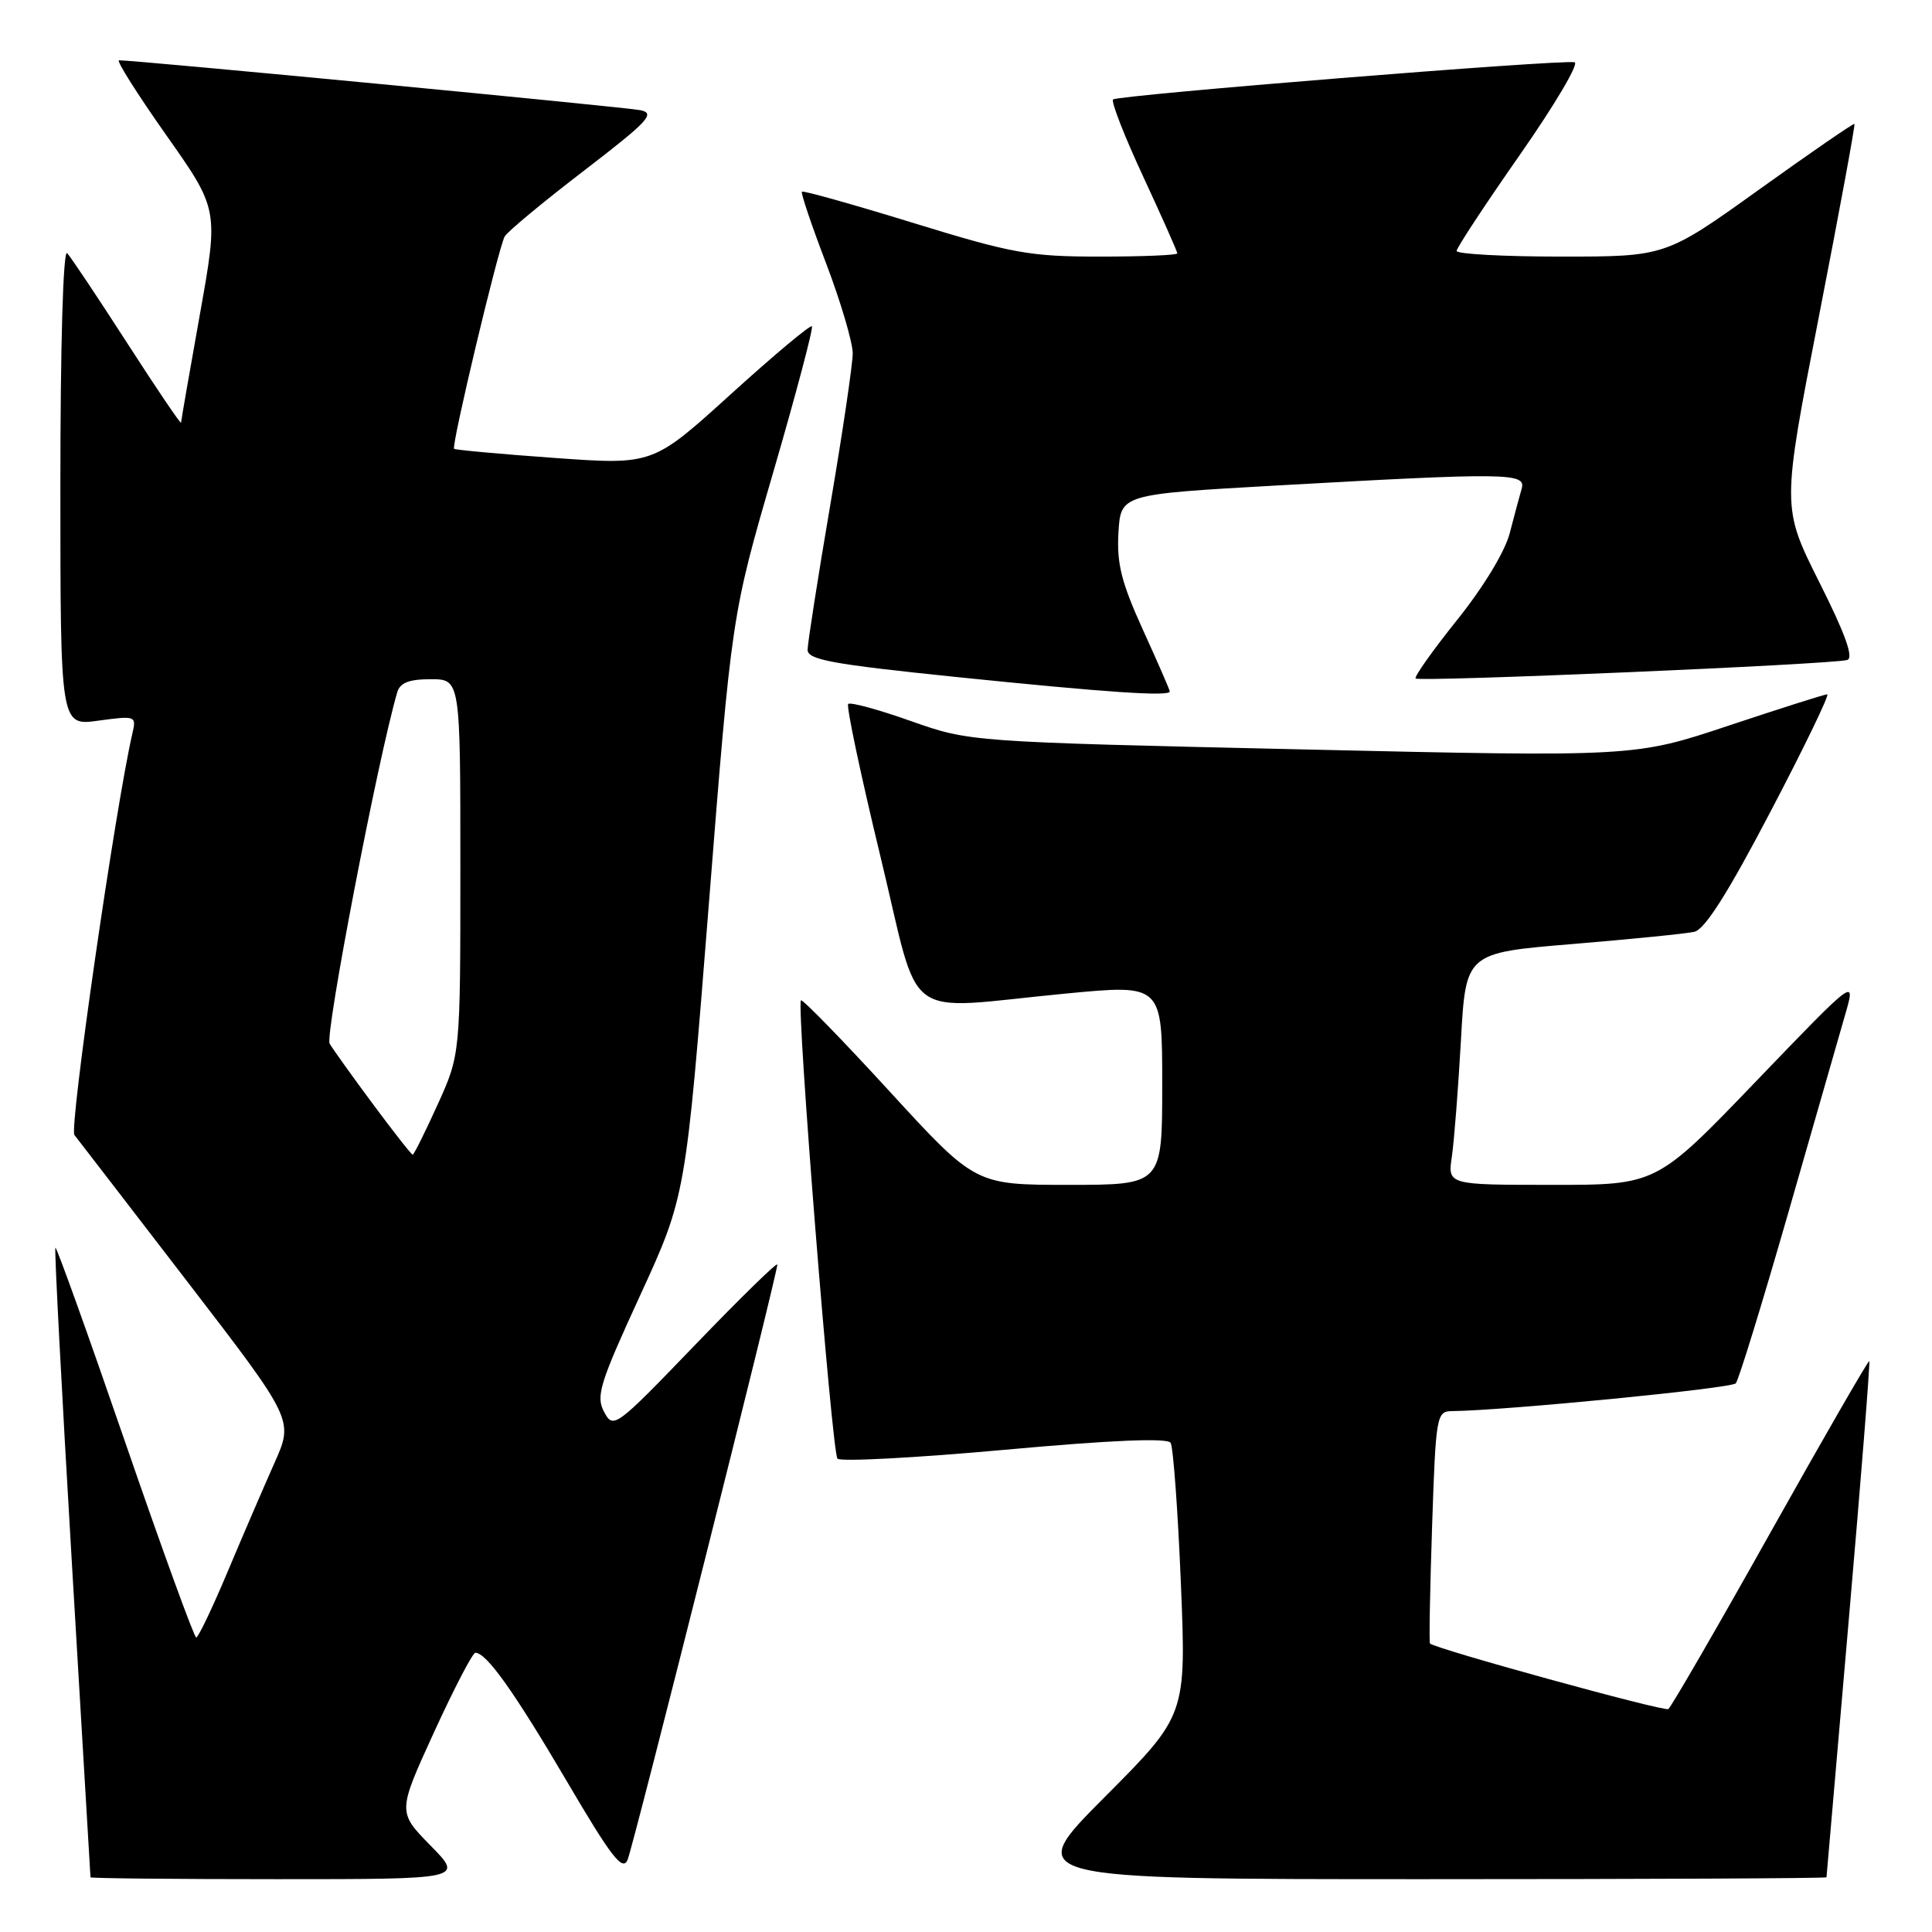 <?xml version="1.0" encoding="UTF-8" standalone="no"?>
<!DOCTYPE svg PUBLIC "-//W3C//DTD SVG 1.1//EN" "http://www.w3.org/Graphics/SVG/1.1/DTD/svg11.dtd" >
<svg xmlns="http://www.w3.org/2000/svg" xmlns:xlink="http://www.w3.org/1999/xlink" version="1.1" viewBox="0 0 256 256">
 <g >
 <path fill="currentColor"
d=" M 57.05 244.55 C 52.68 240.09 52.68 240.09 57.50 229.55 C 60.16 223.75 62.62 219.00 62.99 219.00 C 64.46 219.00 68.10 224.12 75.05 235.93 C 81.02 246.10 82.50 248.01 83.16 246.43 C 83.96 244.49 103.00 168.81 103.00 167.56 C 103.00 167.19 98.12 171.96 92.15 178.16 C 81.54 189.18 81.27 189.38 80.05 187.09 C 78.93 185.01 79.45 183.33 84.83 171.63 C 90.86 158.50 90.86 158.50 93.91 120.00 C 96.95 81.50 96.95 81.50 102.46 62.57 C 105.49 52.16 107.79 43.46 107.58 43.24 C 107.36 43.02 102.53 47.07 96.84 52.23 C 86.50 61.61 86.50 61.61 73.50 60.68 C 66.35 60.17 60.35 59.62 60.17 59.47 C 59.77 59.12 66.01 32.95 66.87 31.34 C 67.22 30.71 71.93 26.79 77.35 22.64 C 85.94 16.04 86.89 15.02 84.85 14.60 C 82.86 14.19 17.87 7.97 15.77 7.99 C 15.37 8.00 18.18 12.44 22.01 17.88 C 28.97 27.75 28.97 27.75 26.49 41.63 C 25.13 49.26 24.00 55.73 23.99 56.00 C 23.97 56.27 20.78 51.55 16.88 45.50 C 12.98 39.45 9.39 34.07 8.90 33.55 C 8.37 32.99 8.00 45.60 8.00 64.39 C 8.00 96.19 8.00 96.19 13.04 95.49 C 17.97 94.82 18.08 94.86 17.55 97.15 C 15.29 106.91 9.15 149.48 9.86 150.39 C 10.34 151.00 17.08 159.75 24.82 169.82 C 38.91 188.15 38.91 188.15 36.38 193.82 C 34.99 196.95 32.19 203.43 30.17 208.24 C 28.15 213.05 26.27 216.98 26.00 216.98 C 25.73 216.98 21.48 205.30 16.56 191.02 C 11.64 176.73 7.49 165.17 7.34 165.33 C 7.19 165.48 8.17 184.26 9.52 207.05 C 10.88 229.85 11.99 248.61 11.99 248.75 C 12.00 248.89 23.12 249.00 36.71 249.00 C 61.42 249.00 61.42 249.00 57.05 244.55 Z  M 242.02 248.75 C 242.03 248.61 243.36 233.22 244.98 214.55 C 246.60 195.87 247.82 180.48 247.69 180.35 C 247.56 180.23 241.66 190.46 234.58 203.09 C 227.50 215.73 221.41 226.24 221.06 226.46 C 220.48 226.82 190.05 218.44 189.48 217.77 C 189.35 217.62 189.48 210.64 189.76 202.25 C 190.25 187.56 190.35 187.00 192.39 186.98 C 199.31 186.91 229.42 183.97 230.00 183.30 C 230.38 182.86 233.47 172.82 236.87 161.00 C 240.26 149.18 243.69 137.25 244.48 134.50 C 245.93 129.50 245.93 129.50 232.71 143.25 C 219.50 157.01 219.50 157.01 205.66 157.00 C 191.82 157.00 191.82 157.00 192.38 153.25 C 192.68 151.19 193.22 144.27 193.58 137.88 C 194.22 126.26 194.22 126.26 208.36 125.09 C 216.14 124.44 223.40 123.72 224.50 123.47 C 225.90 123.16 228.95 118.35 234.62 107.51 C 239.09 98.98 242.46 92.00 242.12 92.00 C 241.78 92.00 235.90 93.87 229.05 96.15 C 216.61 100.30 216.61 100.30 172.55 99.30 C 128.50 98.30 128.50 98.30 120.69 95.54 C 116.40 94.02 112.66 93.00 112.39 93.28 C 112.12 93.55 114.03 102.60 116.64 113.39 C 122.12 136.03 119.07 133.77 141.25 131.65 C 154.00 130.43 154.00 130.43 154.00 143.71 C 154.00 157.00 154.00 157.00 141.61 157.00 C 129.23 157.00 129.23 157.00 117.86 144.60 C 111.61 137.78 106.33 132.36 106.13 132.55 C 105.51 133.15 110.23 192.44 110.97 193.28 C 111.34 193.70 121.29 193.18 133.07 192.11 C 147.35 190.81 154.69 190.51 155.11 191.18 C 155.46 191.74 156.07 200.09 156.47 209.74 C 157.19 227.27 157.19 227.27 146.36 238.14 C 135.53 249.00 135.53 249.00 188.77 249.00 C 218.05 249.00 242.01 248.89 242.02 248.75 Z  M 155.00 91.62 C 155.00 91.42 153.40 87.75 151.45 83.47 C 148.60 77.20 147.96 74.69 148.20 70.59 C 148.50 65.50 148.50 65.50 169.00 64.34 C 199.80 62.61 202.24 62.64 201.63 64.75 C 201.35 65.71 200.64 68.36 200.05 70.64 C 199.42 73.09 196.56 77.80 193.08 82.14 C 189.84 86.19 187.36 89.68 187.58 89.90 C 188.05 90.39 242.94 88.03 244.77 87.45 C 245.65 87.17 244.52 84.01 241.06 77.13 C 236.09 67.21 236.09 67.21 241.02 41.91 C 243.73 28.00 245.85 16.53 245.72 16.42 C 245.60 16.31 239.92 20.22 233.10 25.11 C 220.70 34.00 220.70 34.00 206.85 34.00 C 199.23 34.00 193.00 33.66 193.01 33.25 C 193.01 32.84 196.79 27.10 201.40 20.50 C 206.01 13.90 209.27 8.39 208.64 8.25 C 206.87 7.86 148.07 12.60 147.49 13.18 C 147.20 13.46 149.00 18.07 151.49 23.42 C 153.97 28.77 156.00 33.33 156.00 33.57 C 156.00 33.81 151.39 34.00 145.75 34.00 C 136.45 34.00 134.16 33.59 121.04 29.55 C 113.08 27.10 106.43 25.23 106.26 25.40 C 106.09 25.57 107.54 29.86 109.48 34.94 C 111.41 40.02 112.99 45.37 112.99 46.84 C 112.98 48.30 111.64 57.38 110.00 67.00 C 108.36 76.62 107.02 85.22 107.01 86.09 C 107.00 87.42 110.20 88.01 126.75 89.71 C 146.62 91.75 155.00 92.32 155.00 91.62 Z  M 49.44 146.33 C 46.72 142.67 44.13 139.05 43.68 138.29 C 43.02 137.20 50.07 100.52 52.63 91.75 C 53.00 90.47 54.18 90.00 57.07 90.00 C 61.00 90.00 61.00 90.00 61.00 114.86 C 61.00 139.72 61.00 139.72 57.99 146.36 C 56.33 150.01 54.85 153.00 54.68 153.00 C 54.52 153.00 52.16 150.00 49.44 146.33 Z "/>
</g>
</svg>